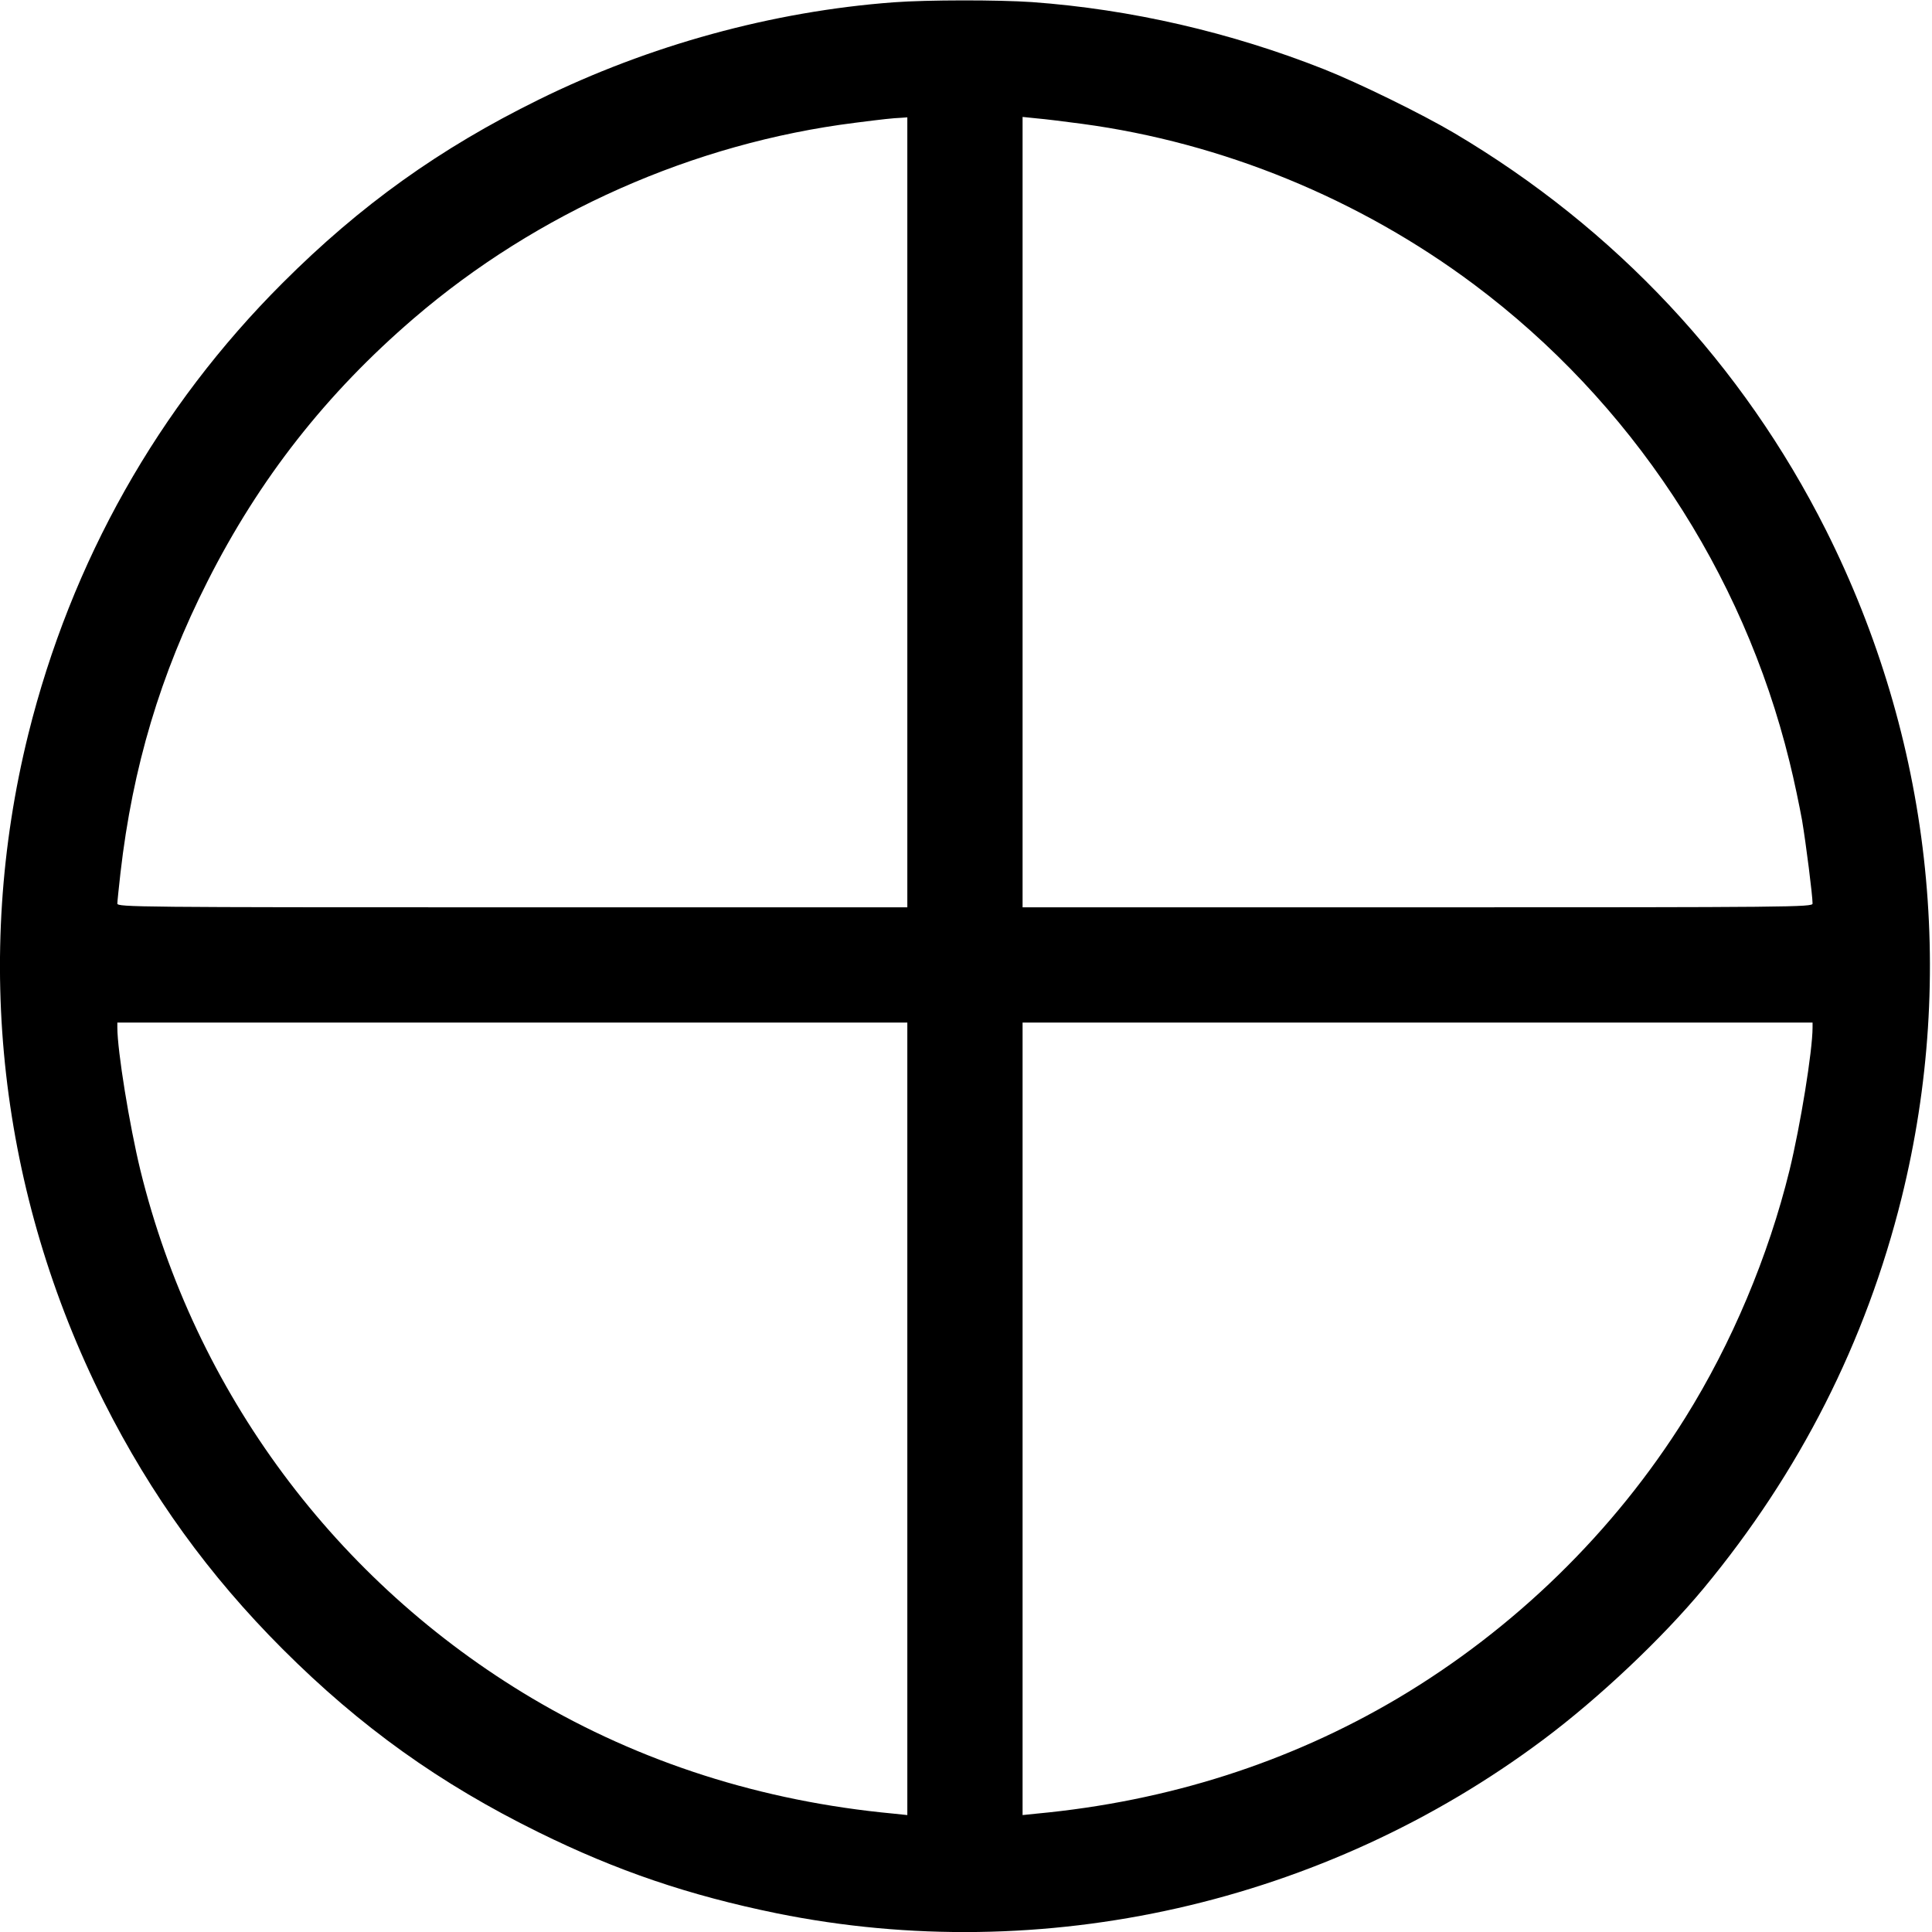 <?xml version="1.0" standalone="no"?>
<!DOCTYPE svg PUBLIC "-//W3C//DTD SVG 20010904//EN"
 "http://www.w3.org/TR/2001/REC-SVG-20010904/DTD/svg10.dtd">
<svg version="1.0" xmlns="http://www.w3.org/2000/svg"
 width="922pt" height="922pt" viewBox="0 0 922 922"
 preserveAspectRatio="xMidYMid meet">
<g transform="translate(0,922) scale(0.1,-0.1)"
fill="#000000" stroke="none">
<path d="M4265 9209 c-578 -43 -1168 -205 -1695 -465 -471 -232 -850 -503
-1221 -874 -595 -594 -1009 -1329 -1214 -2154 -265 -1071 -138 -2192 361
-3186 225 -446 501 -828 853 -1180 371 -371 750 -642 1221 -874 373 -184 717
-301 1138 -387 1269 -257 2612 47 3657 829 265 198 567 483 766 723 457 552
773 1174 944 1863 265 1071 138 2192 -361 3186 -398 791 -1004 1439 -1774
1895 -154 91 -454 238 -620 304 -447 177 -924 287 -1395 321 -161 11 -498 11
-660 -1z m65 -2434 l0 -1885 -1885 0 c-1791 0 -1885 1 -1885 18 0 9 7 76 15
147 58 505 191 948 415 1390 248 491 568 898 985 1256 588 505 1335 836 2105
933 133 17 178 22 223 24 l27 2 0 -1885z m834 1854 c670 -90 1324 -358 1871
-767 747 -559 1282 -1368 1505 -2277 22 -88 48 -214 60 -280 19 -114 50 -359
50 -397 0 -17 -94 -18 -1885 -18 l-1885 0 0 1886 0 1886 68 -7 c37 -3 134 -15
216 -26z m-834 -6180 l0 -1891 -67 7 c-628 59 -1206 244 -1723 550 -937 556
-1610 1462 -1870 2520 -52 214 -110 570 -110 682 l0 23 1885 0 1885 0 0 -1891z
m4320 1868 c0 -112 -58 -468 -110 -682 -101 -411 -276 -826 -497 -1180 -340
-545 -817 -1010 -1373 -1340 -517 -306 -1095 -491 -1722 -550 l-68 -7 0 1891
0 1891 1885 0 1885 0 0 -23z"/>
</g>
</svg>
